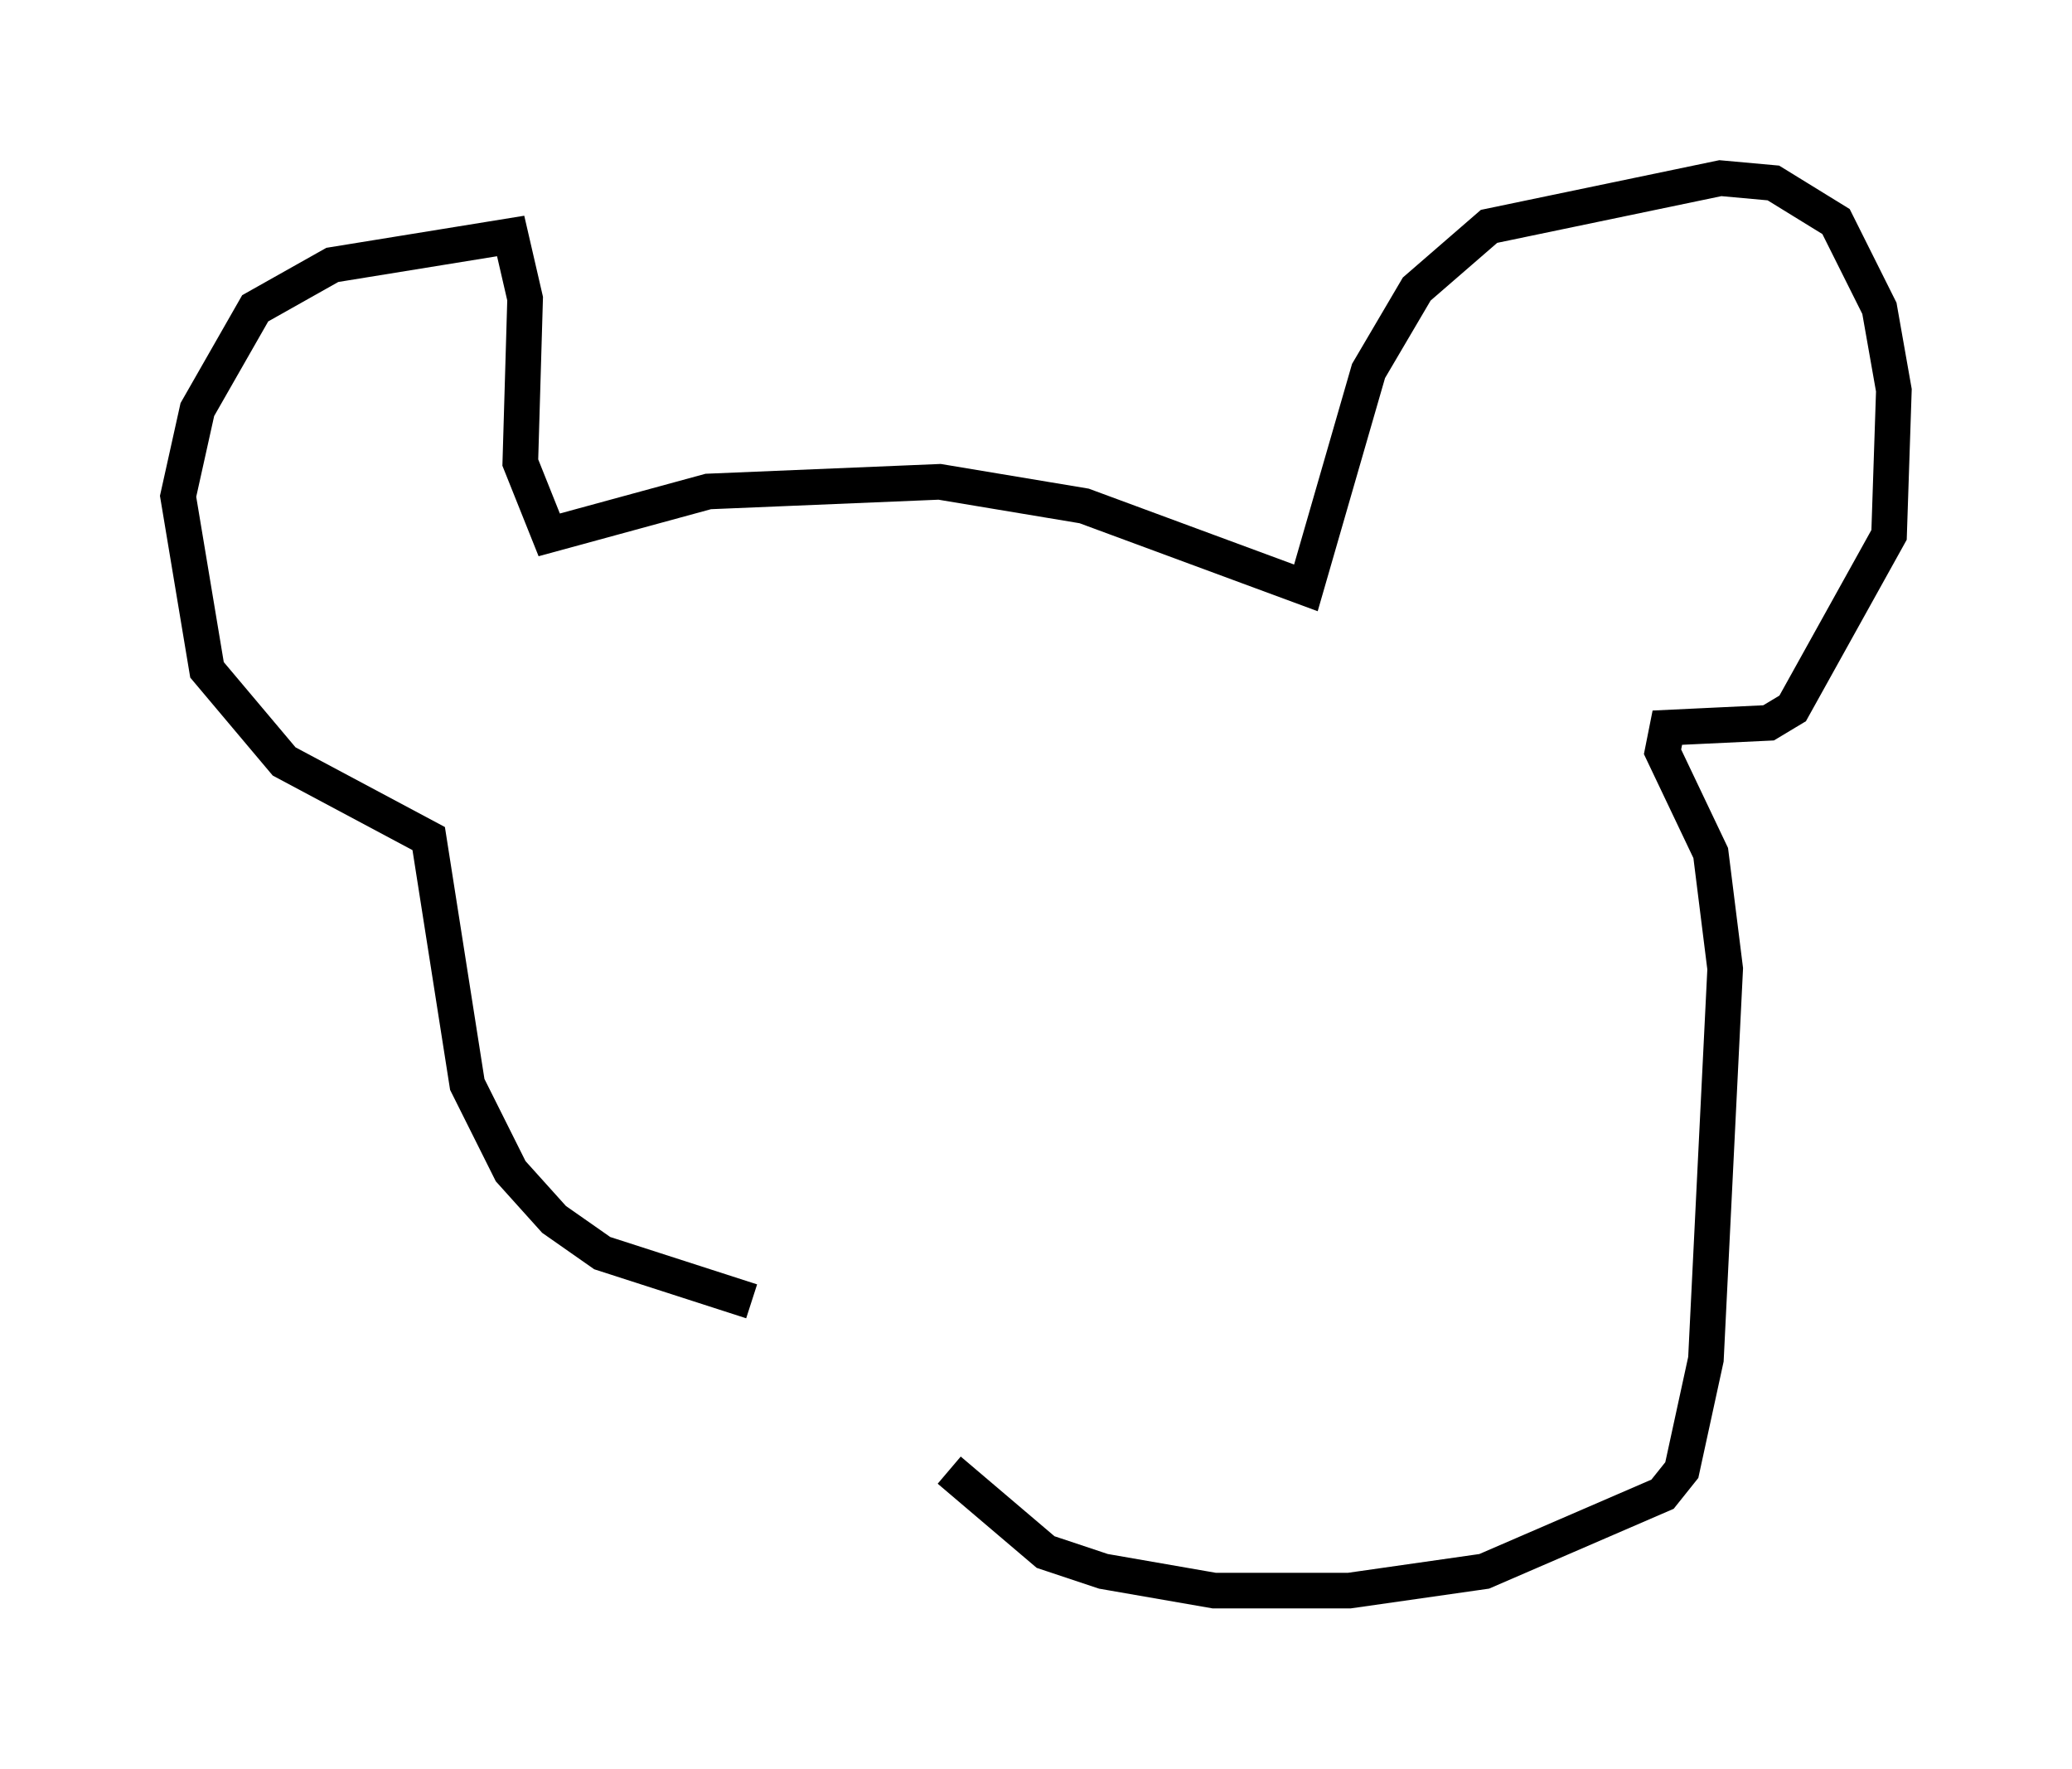 <?xml version="1.0" encoding="utf-8" ?>
<svg baseProfile="full" height="49.648" version="1.1" width="58.173" xmlns="http://www.w3.org/2000/svg" xmlns:ev="http://www.w3.org/2001/xml-events" xmlns:xlink="http://www.w3.org/1999/xlink"><defs /><rect fill="white" height="49.648" width="58.173" x="0" y="0" /><path d="M23.403, 38.153 m-2.3, -1.624 l-4.195, -1.353 -1.353, -0.947 l-1.218, -1.353 -1.218, -2.436 l-1.083, -6.901 -4.059, -2.165 l-2.165, -2.571 -0.812, -4.871 l0.541, -2.436 1.624, -2.842 l2.165, -1.218 5.007, -0.812 l0.406, 1.759 -0.135, 4.601 l0.812, 2.03 4.465, -1.218 l6.495, -0.271 4.059, 0.677 l6.225, 2.3 1.759, -6.089 l1.353, -2.3 2.03, -1.759 l6.495, -1.353 1.488, 0.135 l1.759, 1.083 1.218, 2.436 l0.406, 2.3 -0.135, 4.059 l-2.706, 4.871 -0.677, 0.406 l-2.842, 0.135 -0.135, 0.677 l1.353, 2.842 0.406, 3.248 l-0.541, 10.961 -0.677, 3.112 l-0.541, 0.677 -5.007, 2.165 l-3.789, 0.541 -3.789, 0.0 l-3.112, -0.541 -1.624, -0.541 l-2.706, -2.3 " fill="none" stroke="black" stroke-width="1" /></svg>